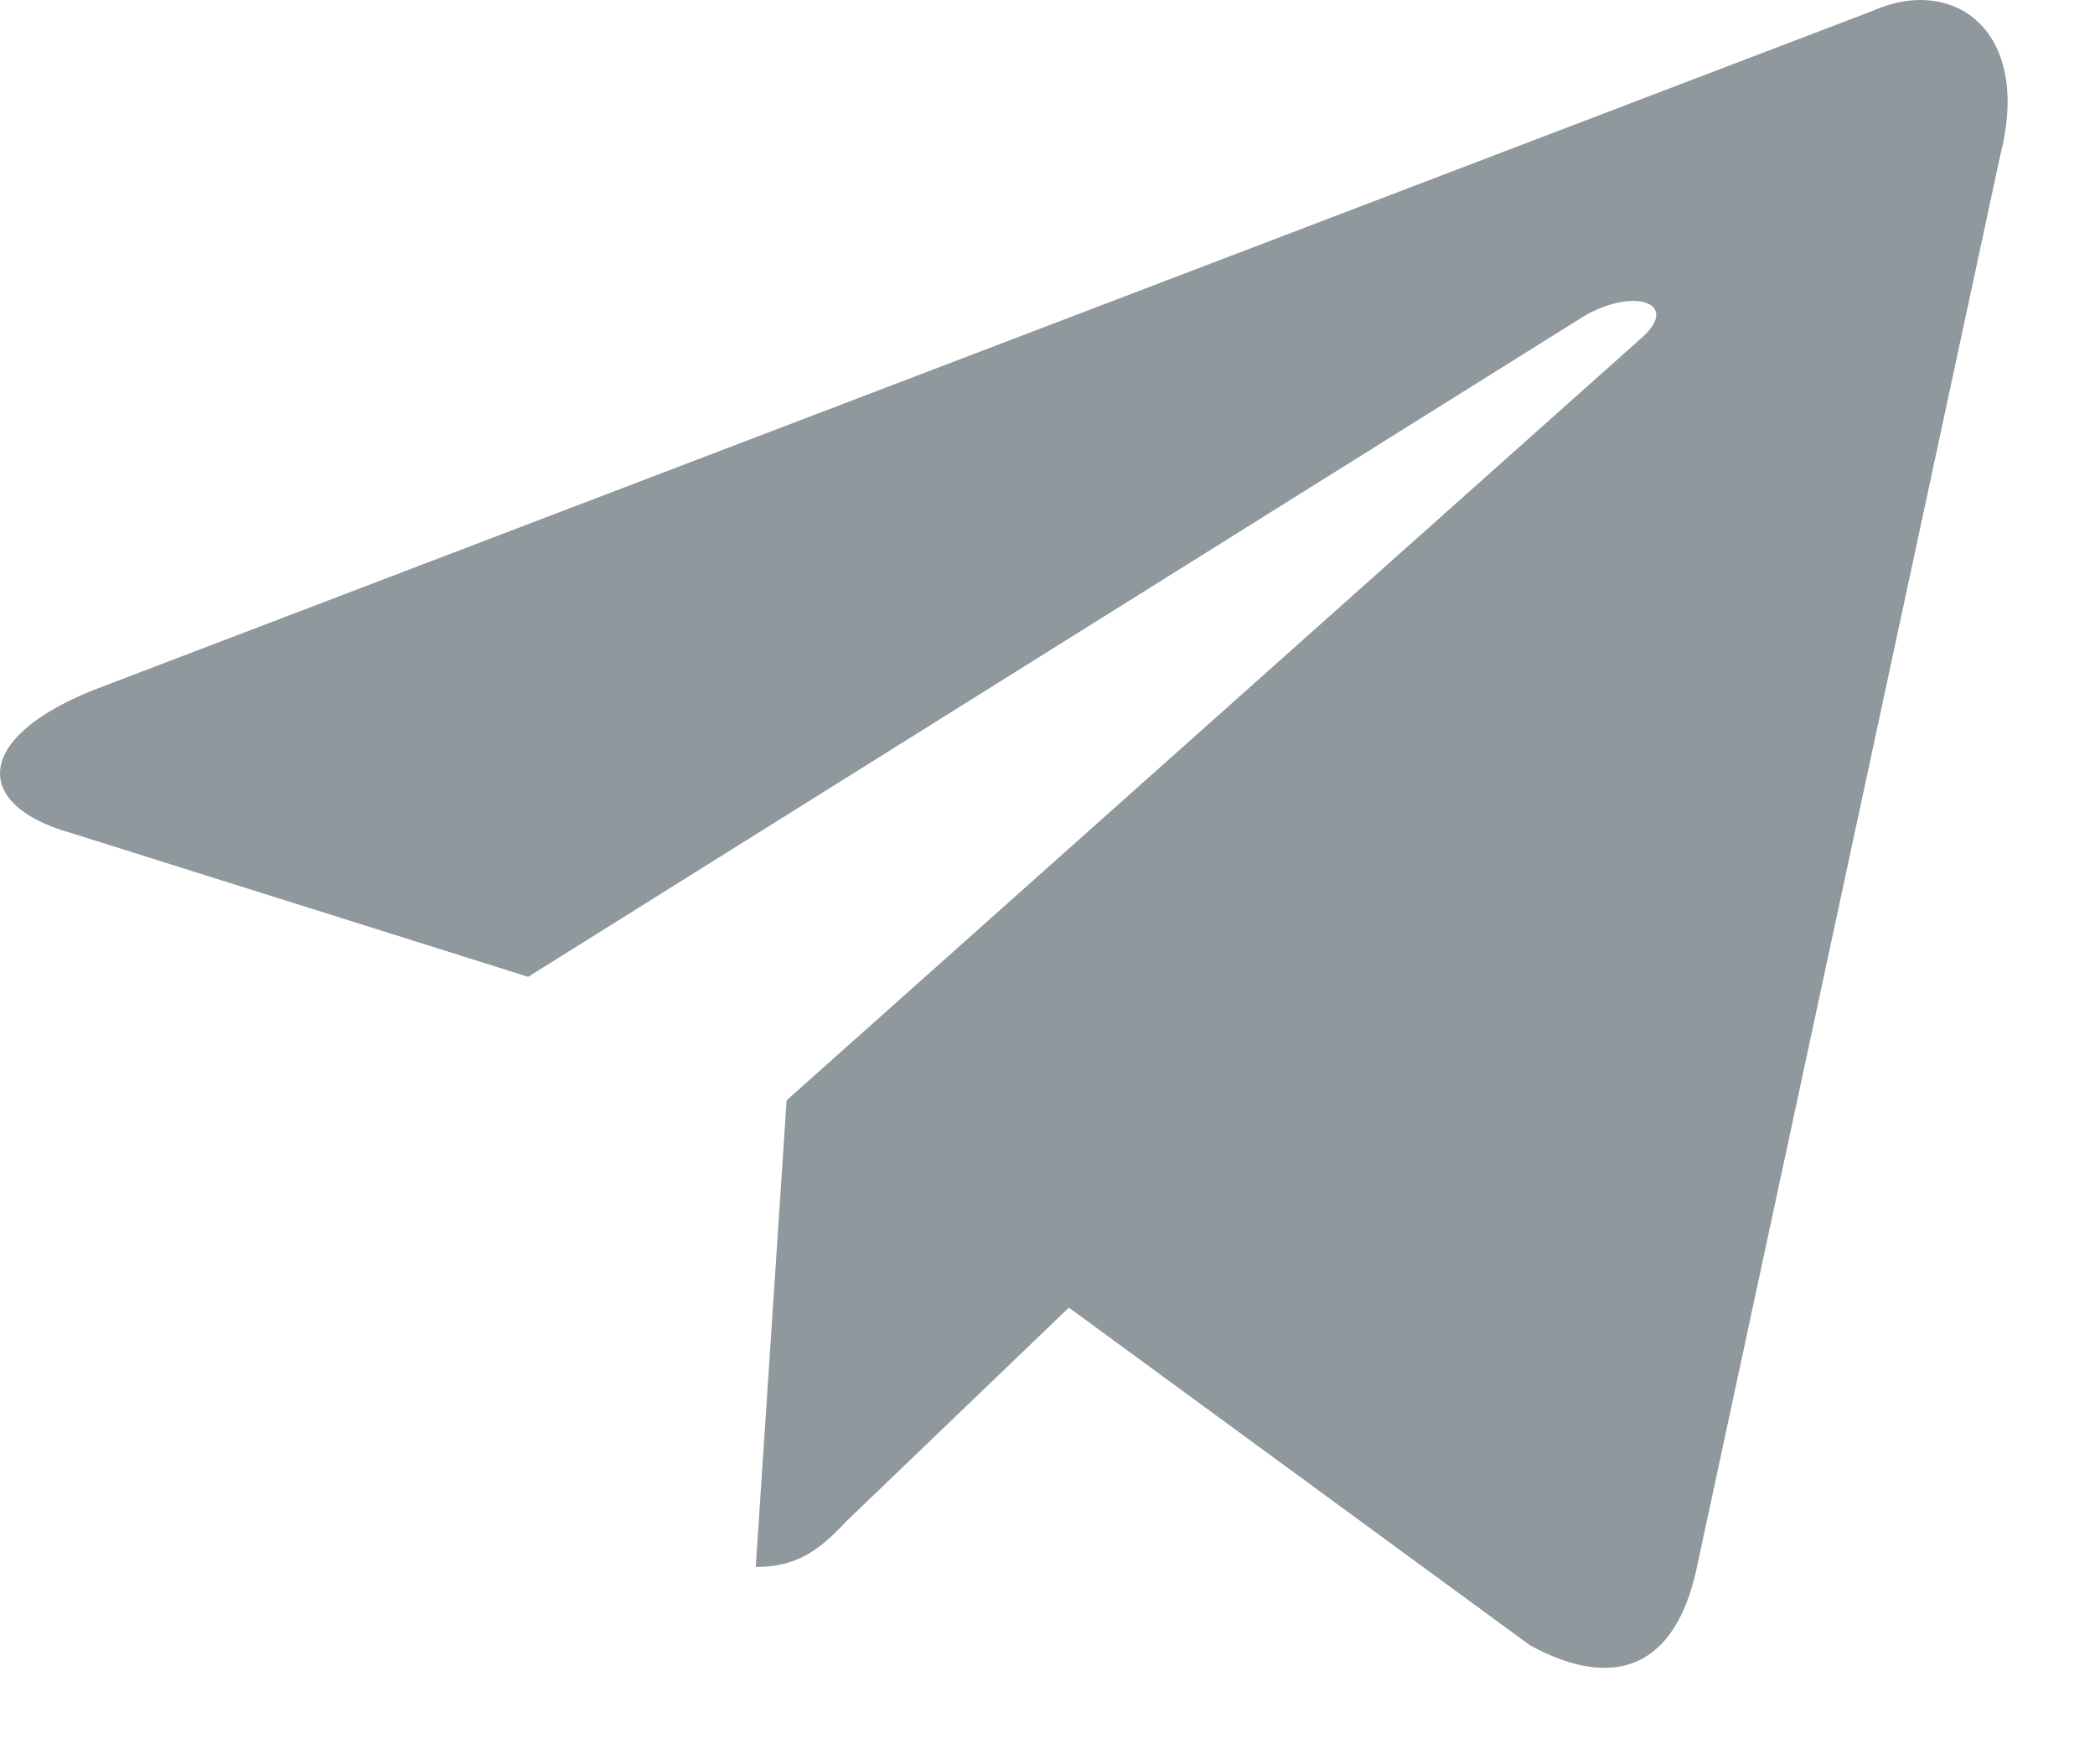 <svg width="19" height="16" viewBox="0 0 19 16" fill="none" xmlns="http://www.w3.org/2000/svg">
<path d="M6.854 14.211L7.134 9.979L14.894 3.059C15.238 2.747 14.822 2.603 14.366 2.867L4.79 8.859L0.646 7.555C-0.242 7.307 -0.25 6.699 0.846 6.259L16.982 0.099C17.718 -0.229 18.43 0.275 18.142 1.403L15.39 14.211C15.198 15.123 14.646 15.339 13.878 14.923L9.694 11.859L7.686 13.787C7.462 14.019 7.27 14.211 6.854 14.211Z" fill="#8F989D"/>
</svg>
